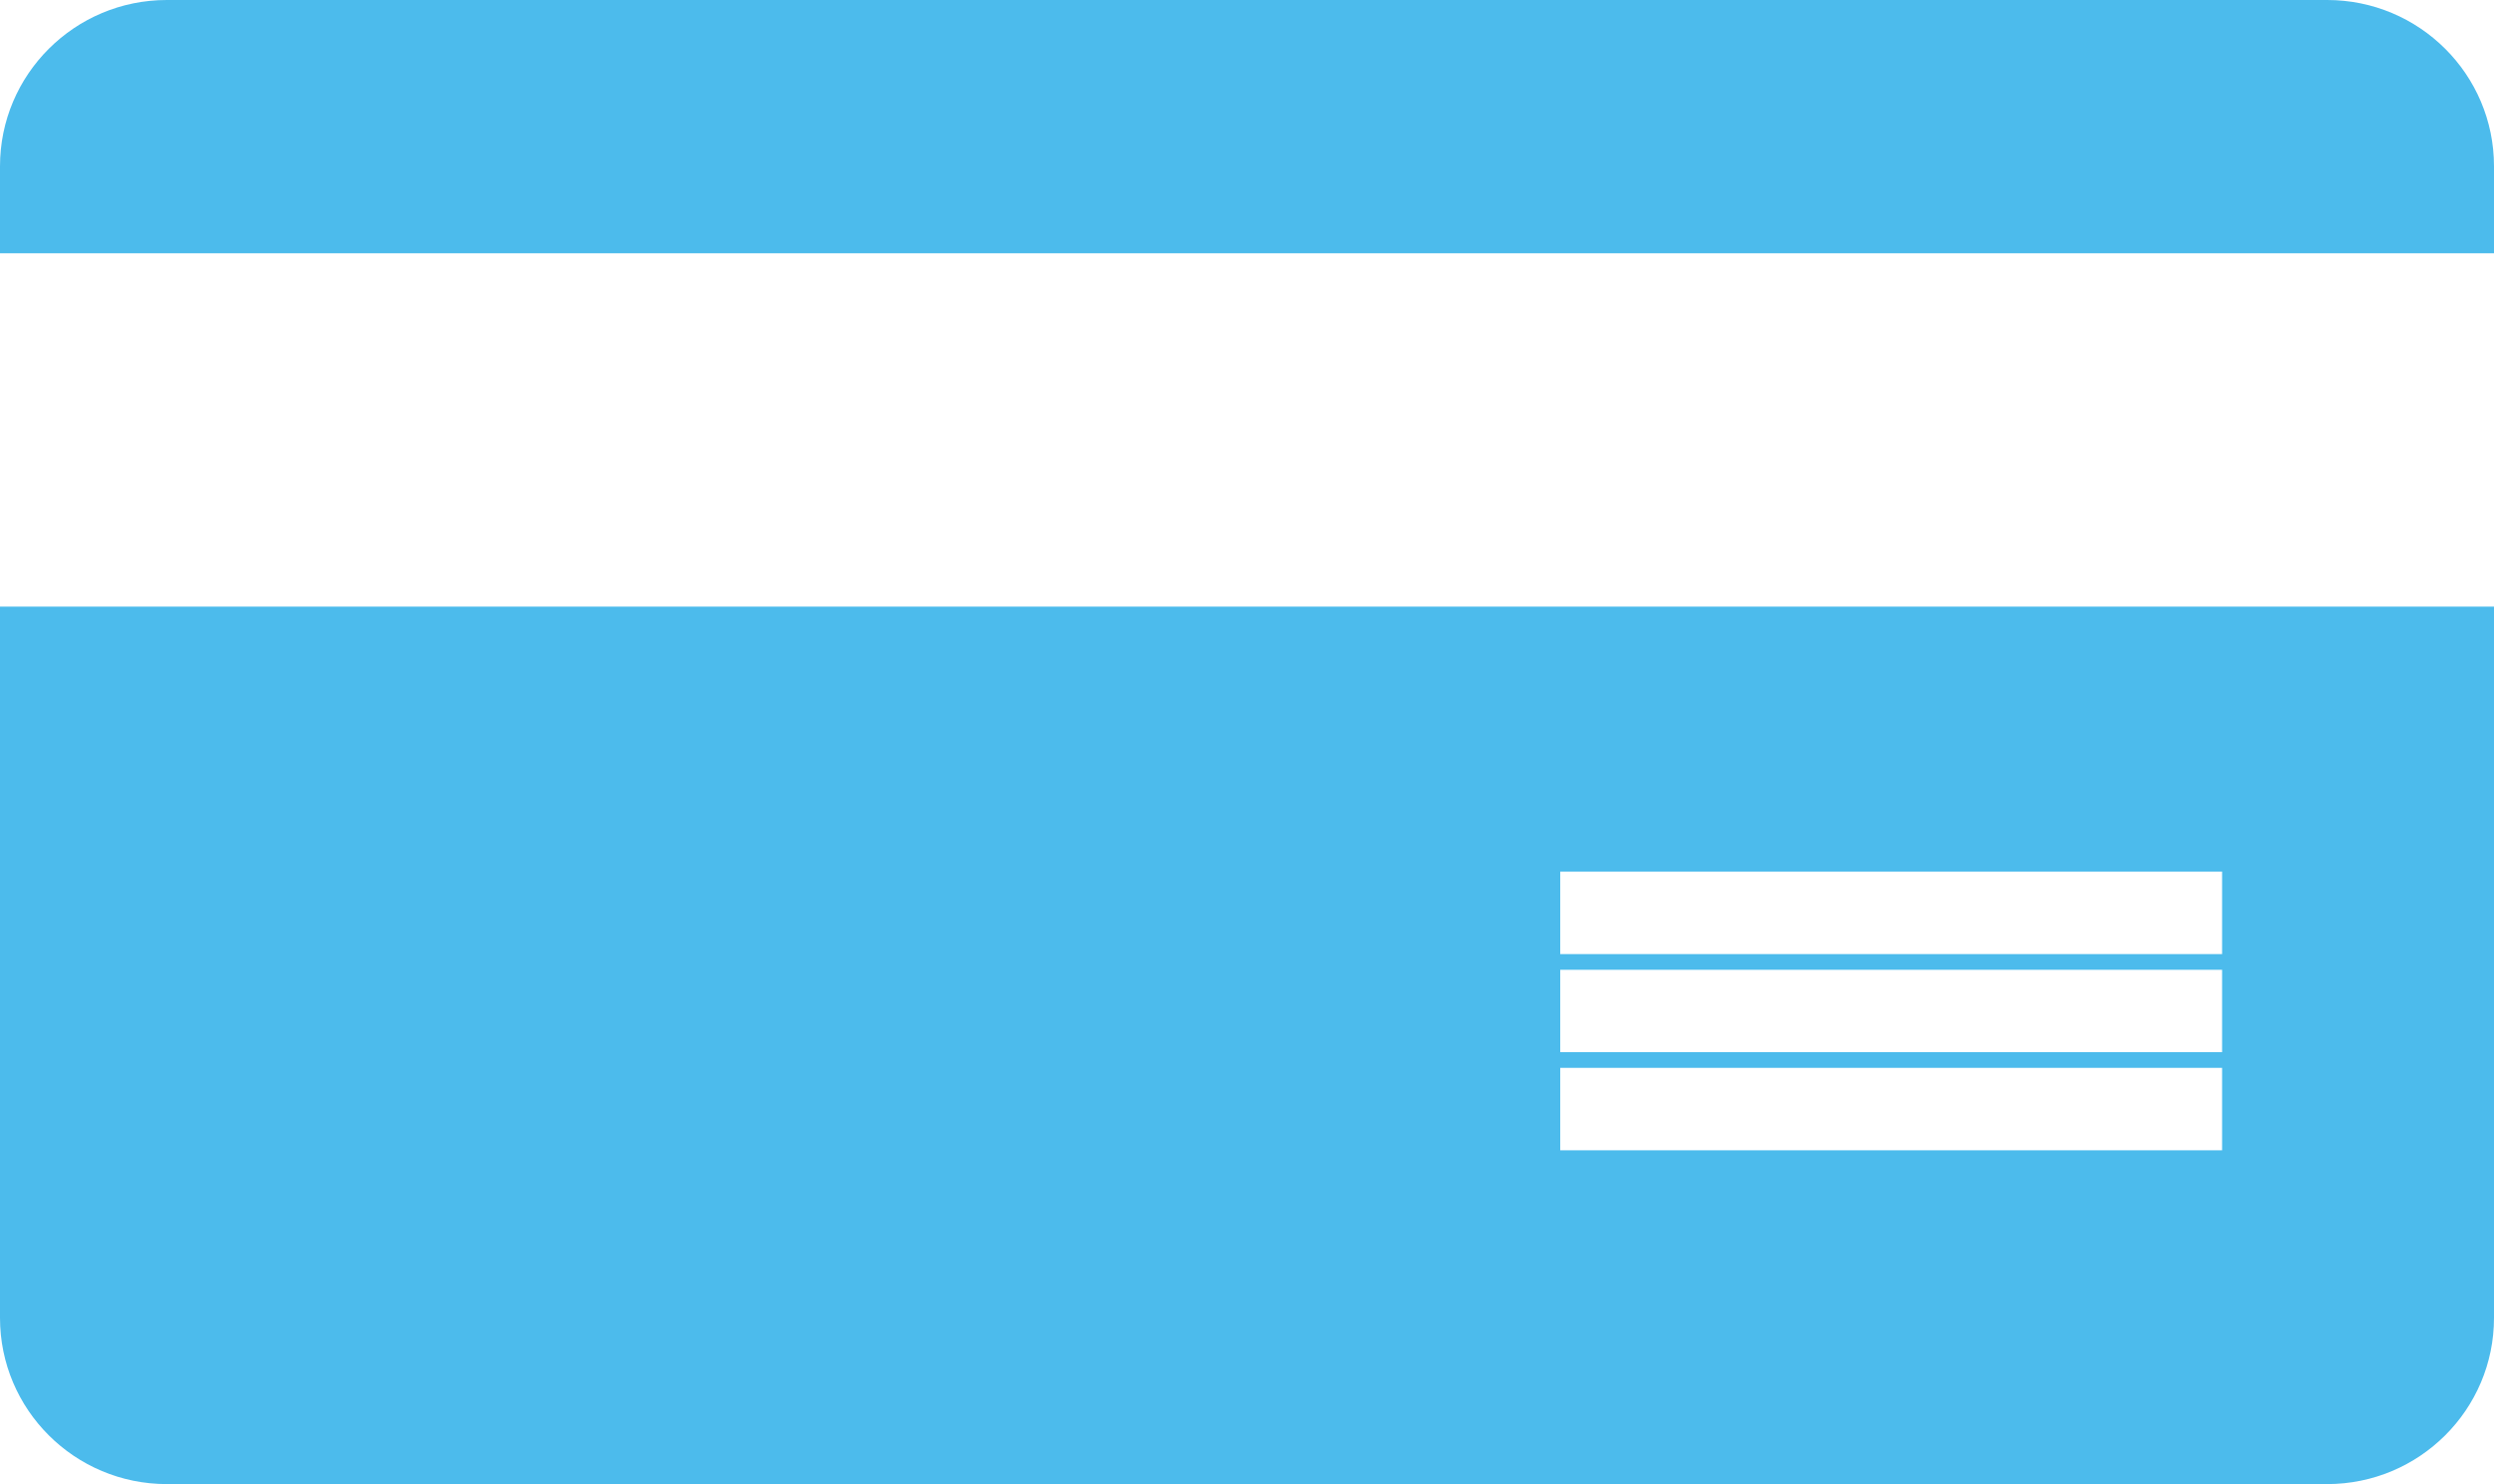 <svg width="42" height="25" viewBox="0 0 42 25" fill="none" xmlns="http://www.w3.org/2000/svg">
<path d="M39.189 0H2.81C1.258 0 0 1.255 0 2.802V4.266H42V2.802C42 1.254 40.742 0 39.189 0Z" fill="#4CBBEC"/>
<path d="M0 22.199C0 23.746 1.258 25 2.81 25H39.189C40.742 25 42 23.746 42 22.199V10.219H0V22.199ZM26.275 14.682H37.421V16.072H26.275V14.682ZM26.275 16.336H37.421V17.724L26.275 17.724V16.336ZM26.275 17.988H37.421V19.377H26.275V17.988Z" fill="#4CBBEC"/>
</svg>
